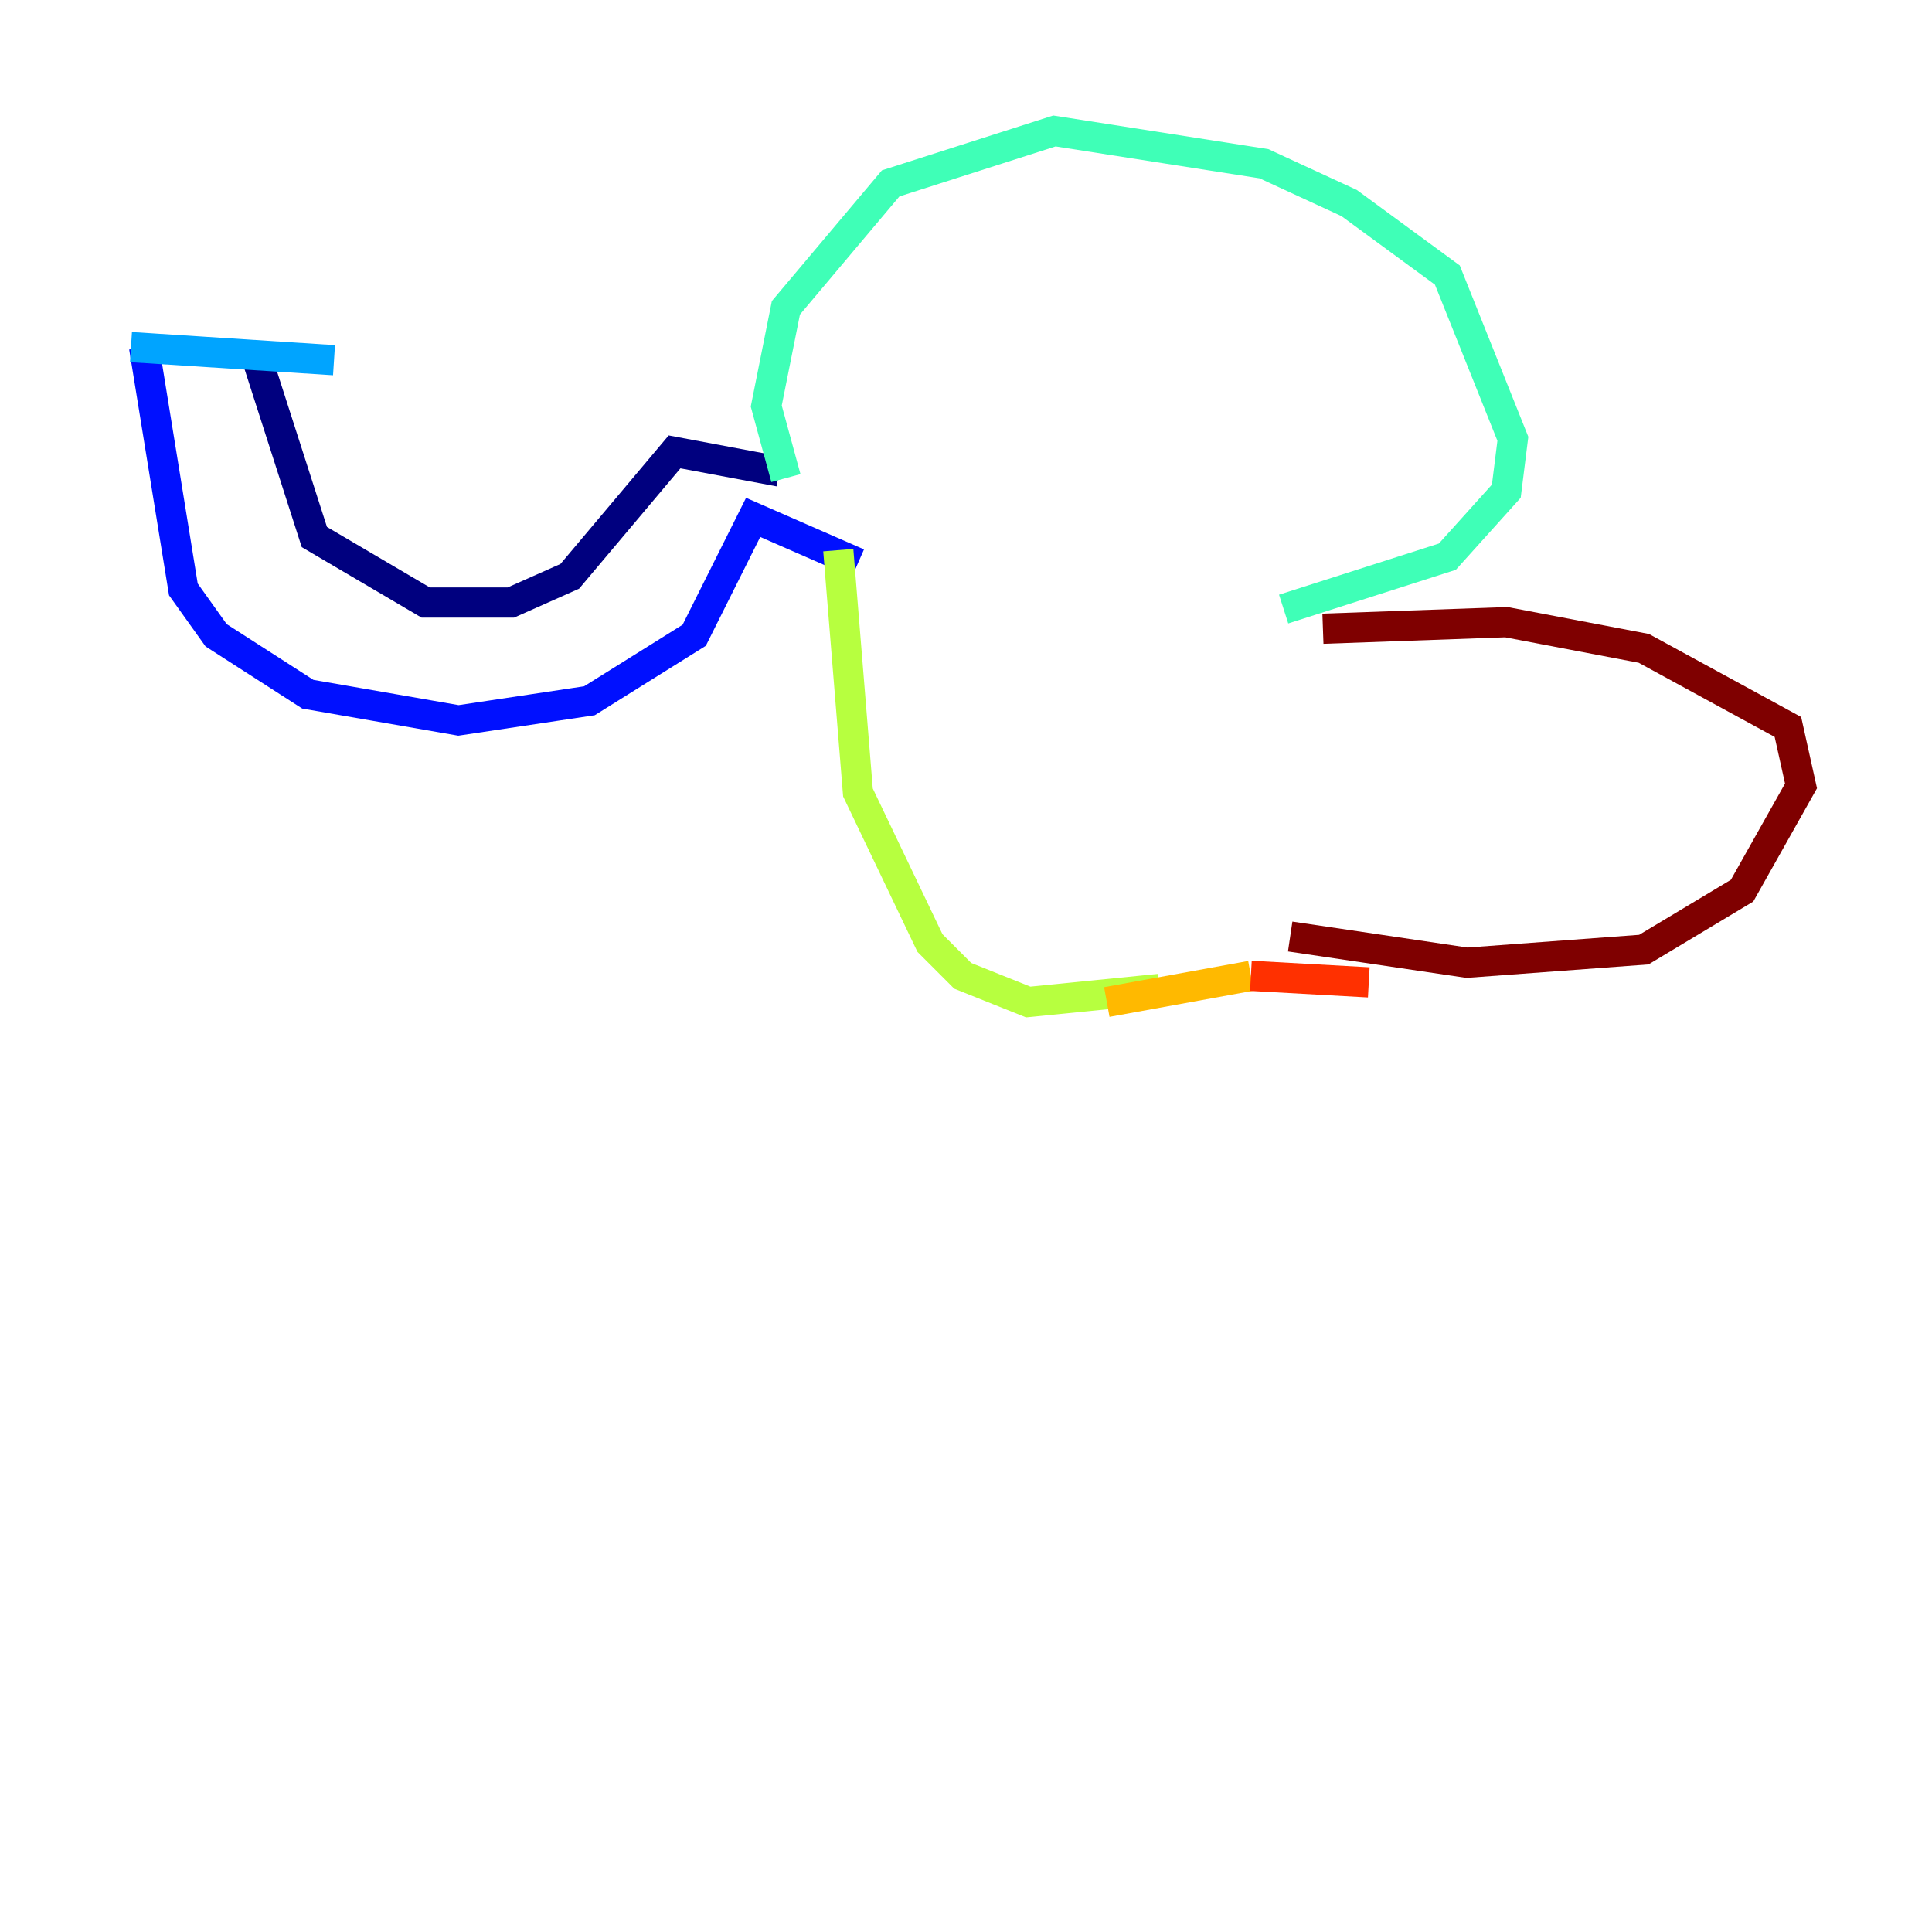 <?xml version="1.0" encoding="utf-8" ?>
<svg baseProfile="tiny" height="128" version="1.2" viewBox="0,0,128,128" width="128" xmlns="http://www.w3.org/2000/svg" xmlns:ev="http://www.w3.org/2001/xml-events" xmlns:xlink="http://www.w3.org/1999/xlink"><defs /><polyline fill="none" points="16.922,23.43 20.827,35.58 28.203,39.919 33.844,39.919 37.749,38.183 44.691,29.939 51.634,31.241" stroke="#00007f" stroke-width="2" /><polyline fill="none" points="9.546,22.997 12.149,39.051 14.319,42.088 20.393,45.993 30.373,47.729 39.051,46.427 45.993,42.088 49.898,34.278 56.841,37.315" stroke="#0010ff" stroke-width="2" /><polyline fill="none" points="8.678,22.997 22.129,23.864" stroke="#00a4ff" stroke-width="2" /><polyline fill="none" points="52.068,31.675 50.766,26.902 52.068,20.393 59.01,12.149 69.858,8.678 83.742,10.848 89.383,13.451 95.891,18.224 100.231,29.071 99.797,32.542 95.891,36.881 85.044,40.352" stroke="#3fffb7" stroke-width="2" /><polyline fill="none" points="55.539,36.447 56.841,52.502 61.614,62.481 63.783,64.651 68.122,66.386 76.8,65.519" stroke="#b7ff3f" stroke-width="2" /><polyline fill="none" points="73.329,66.386 82.875,64.651" stroke="#ffb900" stroke-width="2" /><polyline fill="none" points="82.875,64.651 90.685,65.085" stroke="#ff3000" stroke-width="2" /><polyline fill="none" points="85.478,62.047 97.193,63.783 108.909,62.915 115.417,59.01 119.322,52.068 118.454,48.163 108.909,42.956 99.797,41.22 87.647,41.654" stroke="#7f0000" stroke-width="2" /></svg>